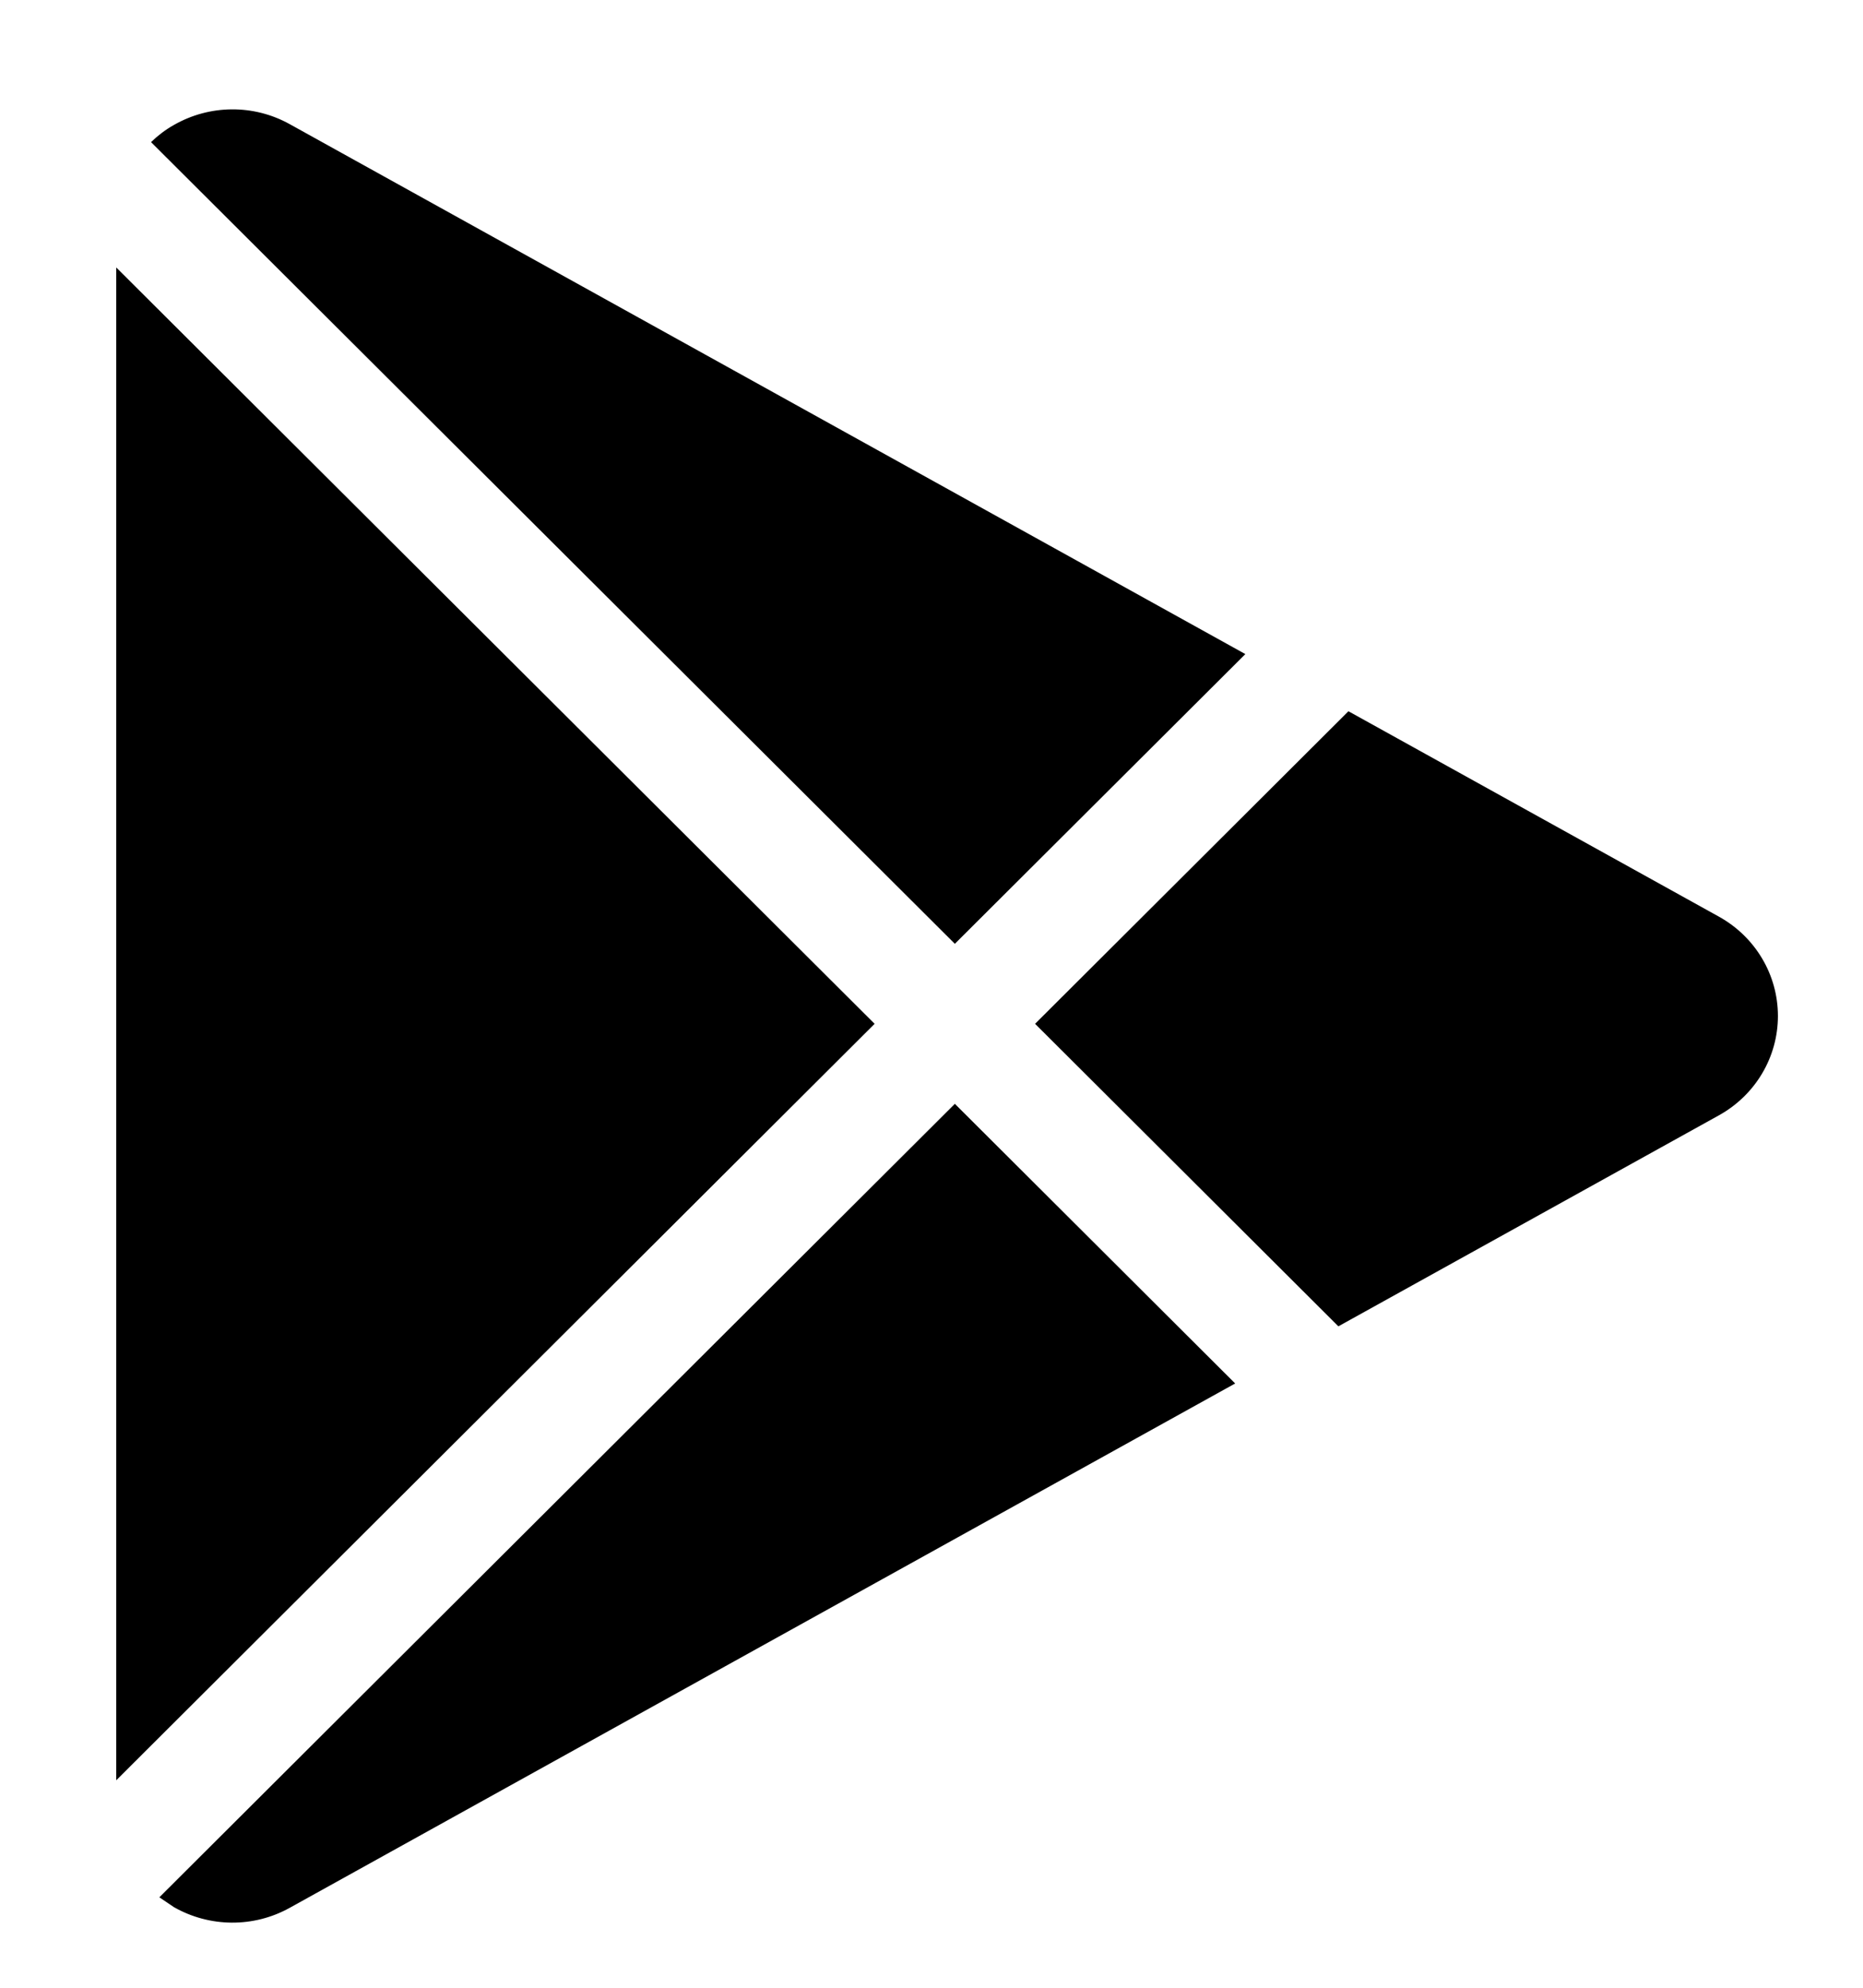 <svg width="15" height="16" viewBox="0 0 15 16" fill="none" xmlns="http://www.w3.org/2000/svg">
<g id="ba-svg-google" clip-path="url(#clip0_98_95)">
<path id="Vector" fill-rule="evenodd" clip-rule="evenodd" d="M1.283 15.272L7.688 8.885L9.945 11.136L2.332 15.357C2.042 15.518 1.688 15.515 1.4 15.351L1.283 15.272ZM7.042 8.241L0.936 14.33V2.153L7.042 8.241ZM10.857 5.725L13.841 7.379C14.134 7.542 14.315 7.847 14.315 8.178C14.315 8.509 14.134 8.814 13.841 8.977L10.776 10.676L8.334 8.241L10.857 5.725ZM1.216 1.144C1.271 1.091 1.332 1.044 1.4 1.006C1.688 0.841 2.042 0.838 2.332 0.999L10.027 5.265L7.688 7.597L1.216 1.144Z" fill="black"/>
</g>
<defs>
<clipPath id="clip0_98_95">
<rect width="14.596" height="14.596" fill="white" transform="translate(0.327 0.88)"/>
</clipPath>
</defs>
</svg>
